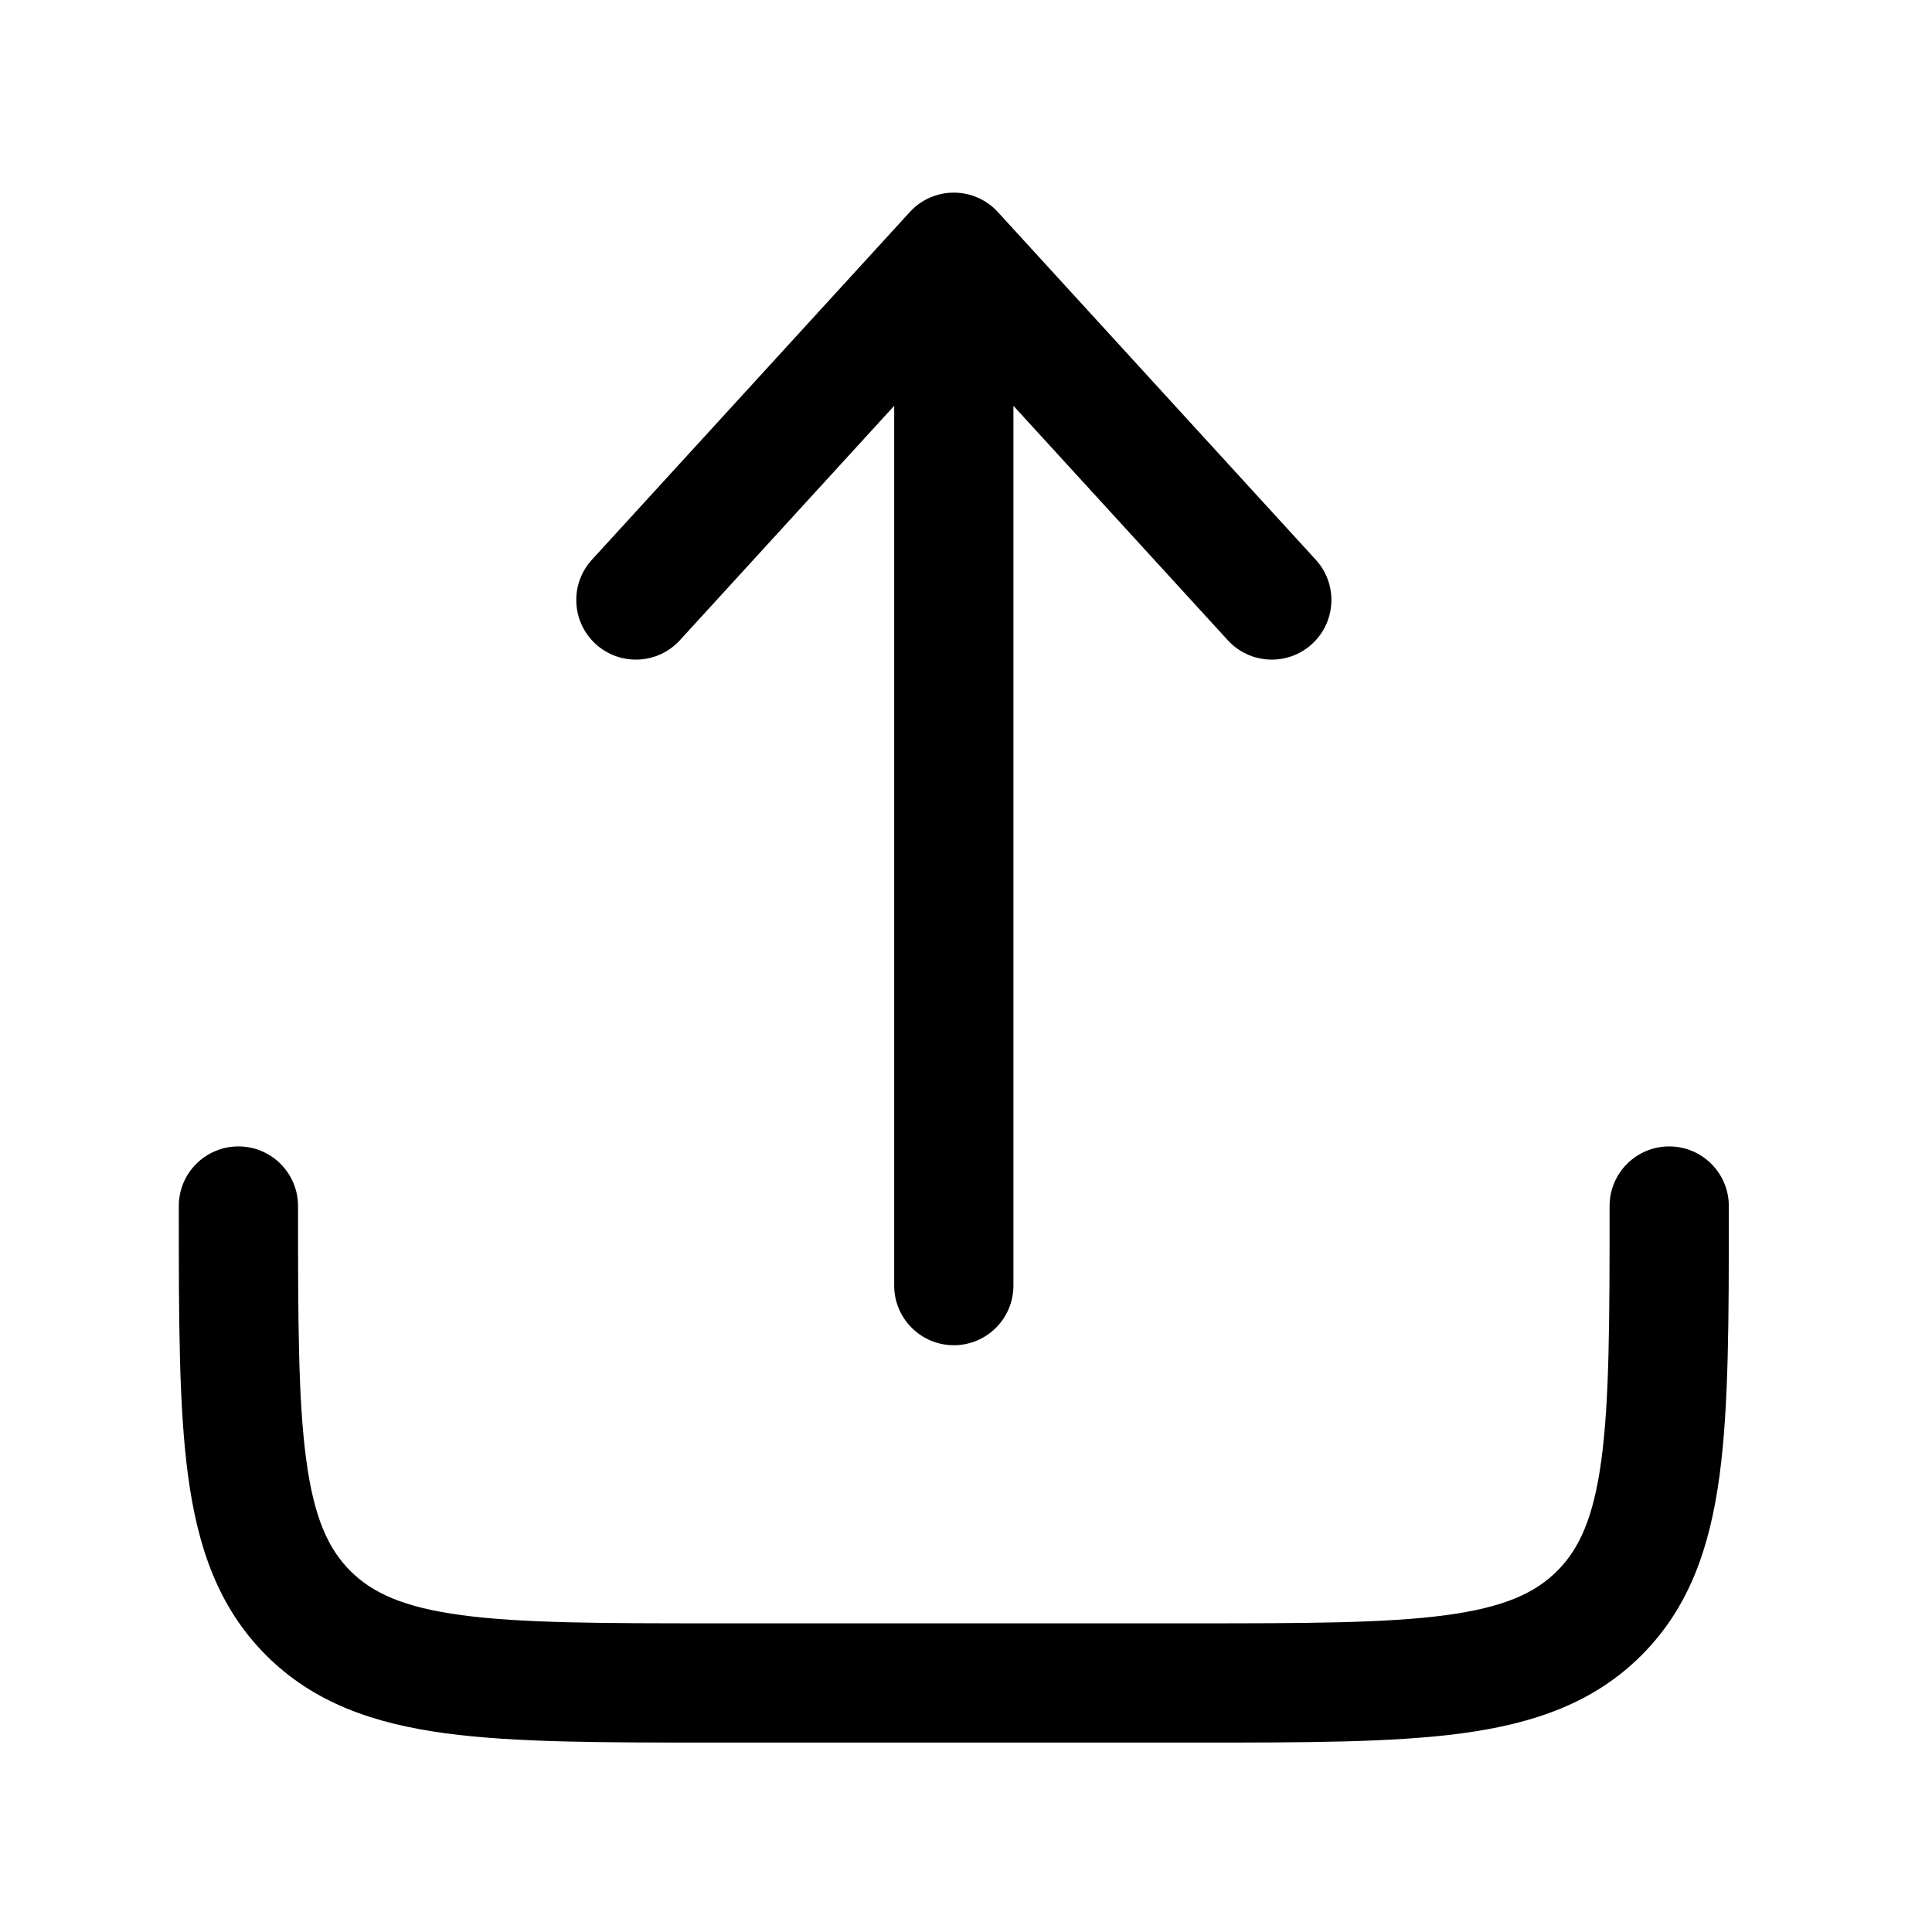 <svg width="42" height="42" viewBox="0 0 42 42" fill="none" xmlns="http://www.w3.org/2000/svg">
<path d="M21.692 4.609C21.446 4.34 21.099 4.188 20.735 4.188C20.371 4.188 20.024 4.34 19.779 4.609L12.867 12.169C12.384 12.697 12.421 13.517 12.949 14C13.477 14.483 14.297 14.446 14.78 13.918L19.439 8.822V27.948C19.439 28.663 20.02 29.244 20.735 29.244C21.451 29.244 22.031 28.663 22.031 27.948V8.822L26.691 13.918C27.174 14.446 27.994 14.483 28.522 14C29.05 13.517 29.087 12.697 28.604 12.169L21.692 4.609Z" fill="black"/>
<path d="M6.479 26.218C6.479 25.502 5.898 24.922 5.183 24.922C4.467 24.922 3.887 25.502 3.887 26.218V26.313C3.887 28.676 3.887 30.581 4.088 32.079C4.297 33.634 4.745 34.944 5.785 35.984C6.825 37.024 8.134 37.471 9.69 37.681C11.188 37.882 13.093 37.882 15.456 37.882H26.014C28.377 37.882 30.282 37.882 31.78 37.681C33.335 37.471 34.645 37.024 35.685 35.984C36.725 34.944 37.172 33.634 37.381 32.079C37.583 30.581 37.583 28.676 37.583 26.313V26.218C37.583 25.502 37.002 24.922 36.287 24.922C35.571 24.922 34.991 25.502 34.991 26.218C34.991 28.698 34.988 30.428 34.813 31.733C34.642 33.002 34.33 33.673 33.852 34.151C33.374 34.629 32.702 34.941 31.434 35.112C30.129 35.287 28.399 35.29 25.919 35.29H15.551C13.07 35.29 11.34 35.287 10.035 35.112C8.767 34.941 8.096 34.629 7.617 34.151C7.139 33.673 6.827 33.002 6.657 31.733C6.481 30.428 6.479 28.698 6.479 26.218Z" fill="black"/>
</svg>
